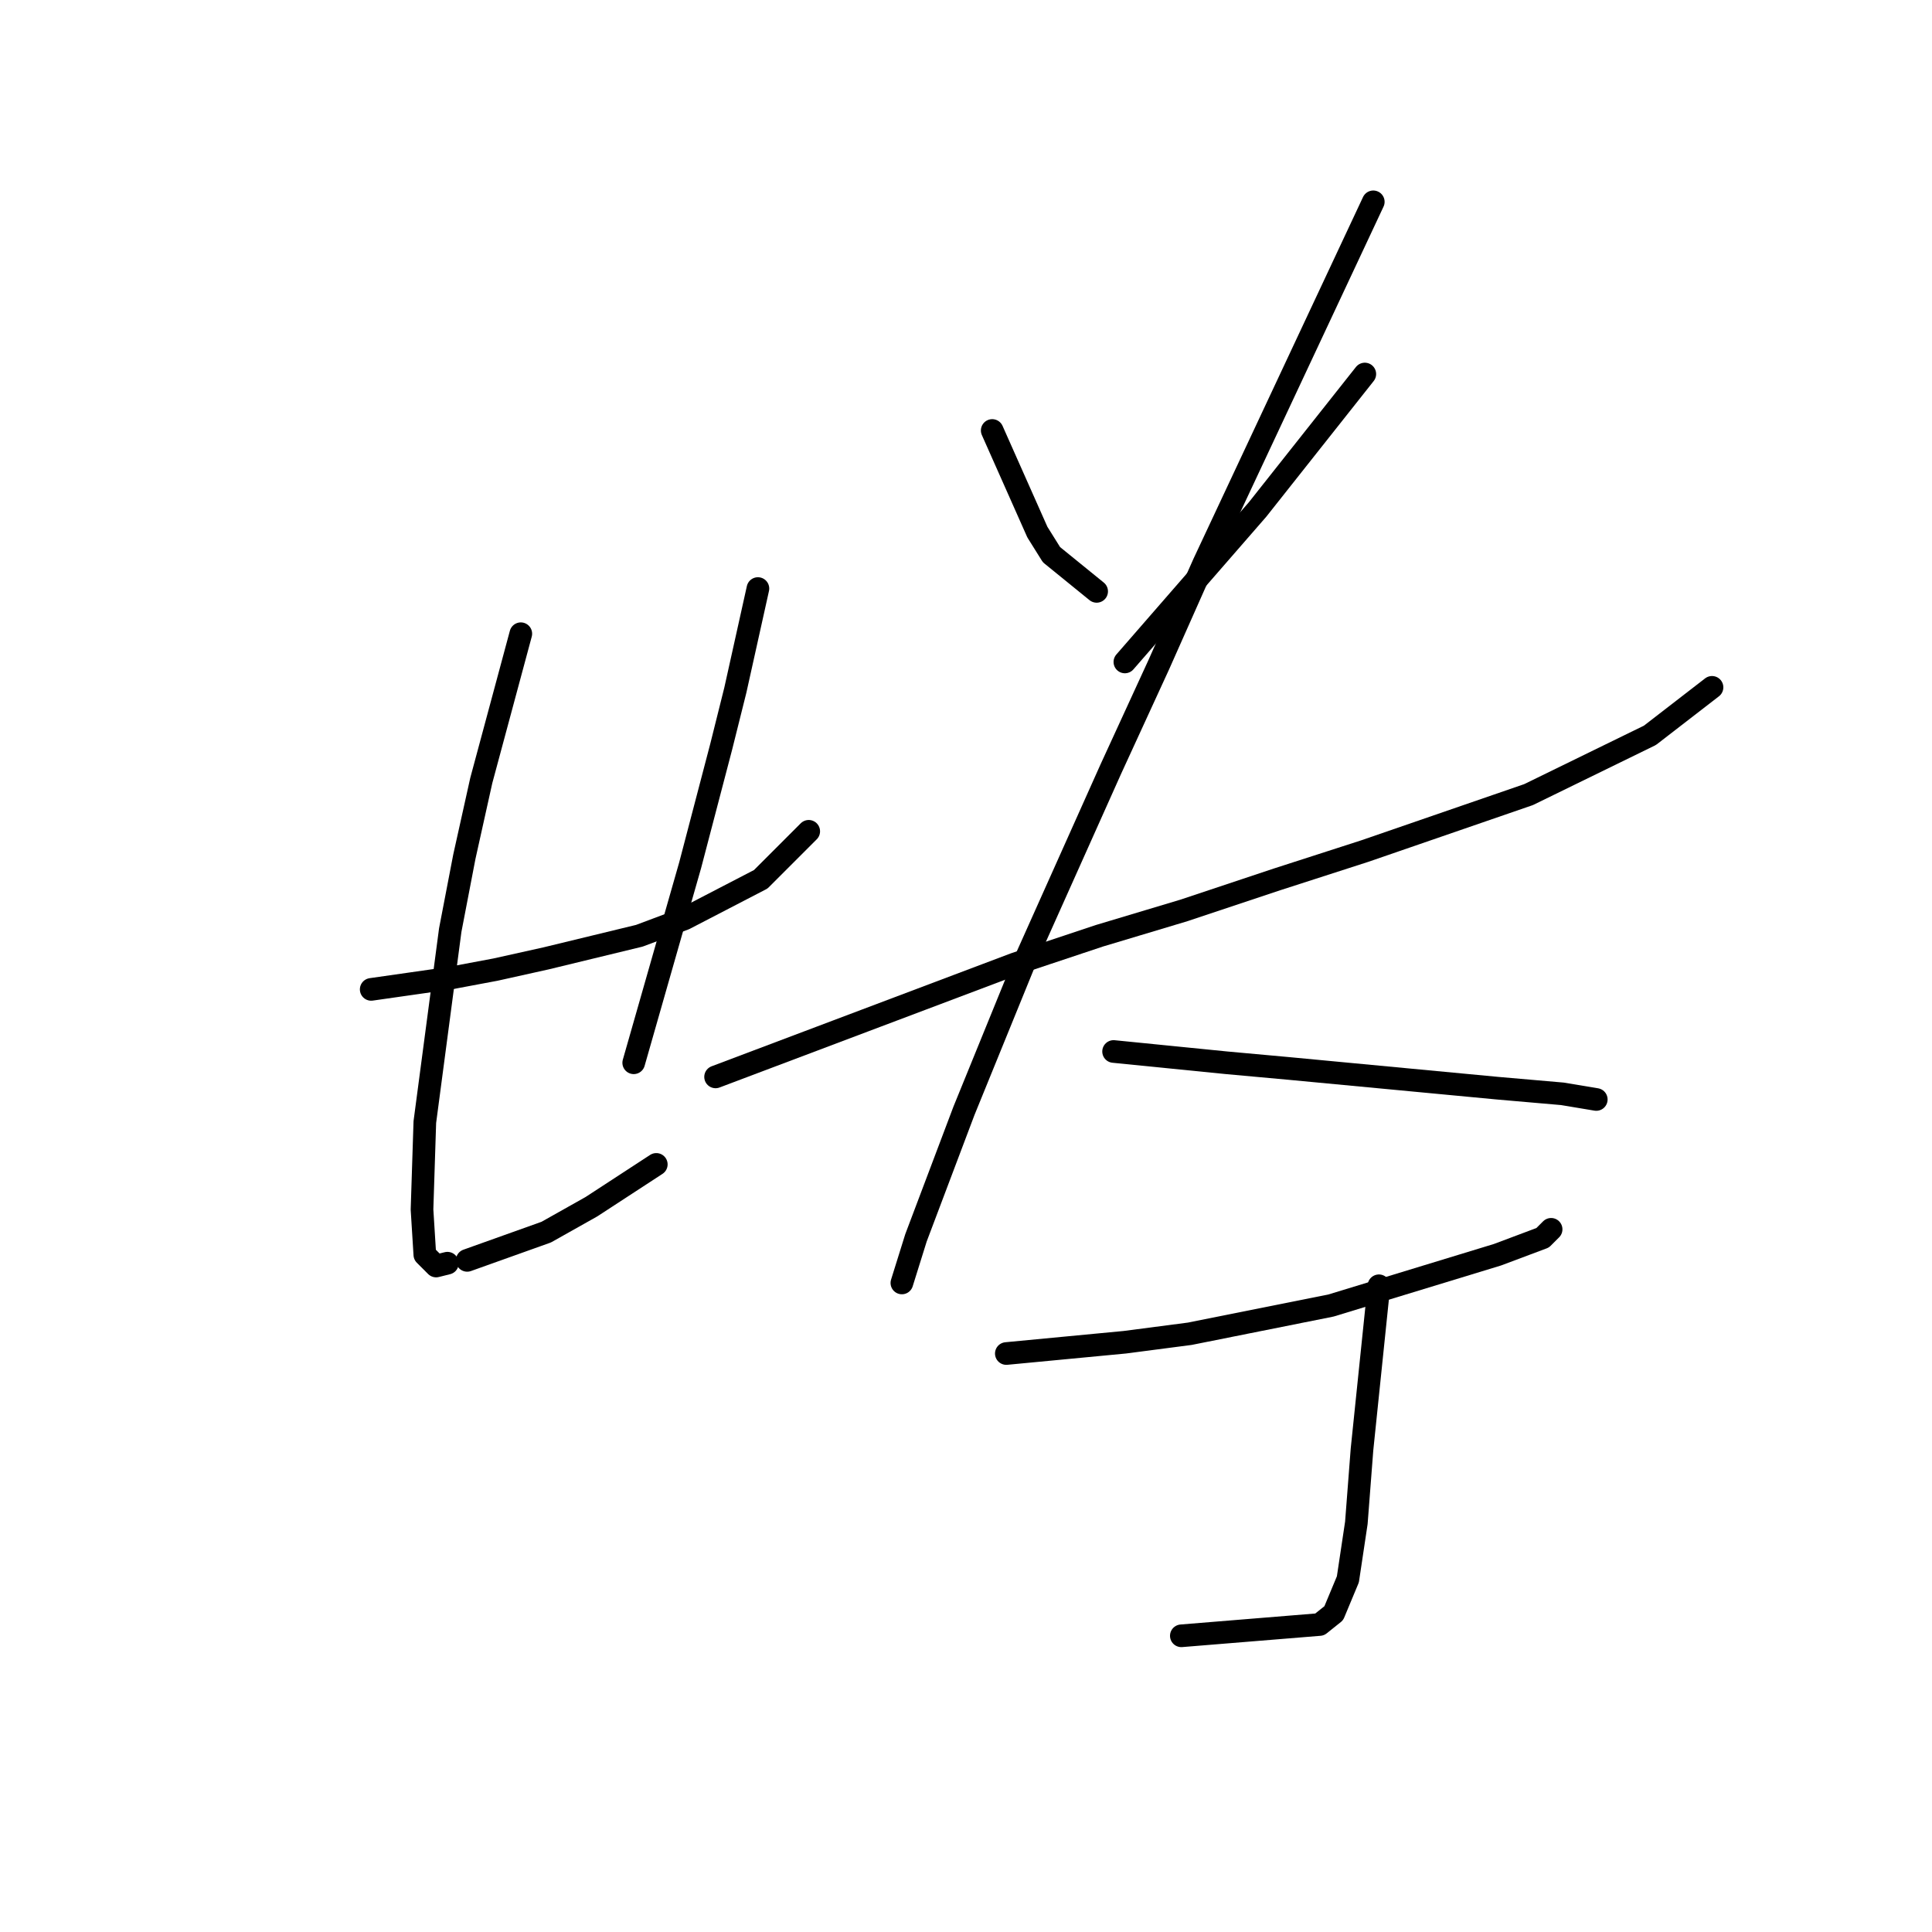 <?xml version="1.0" standalone="no"?>
    <svg width="256" height="256" xmlns="http://www.w3.org/2000/svg" version="1.1">
    <polyline stroke="black" stroke-width="3" stroke-linecap="round" fill="transparent" stroke-linejoin="round" points="49.186 131.099 54.422 130.351 59.659 129.603 65.643 128.48 72.376 126.984 84.719 123.992 90.703 121.748 100.802 116.511 107.161 110.153 107.161 110.153 " />
        <polyline stroke="black" stroke-width="3" stroke-linecap="round" fill="transparent" stroke-linejoin="round" points="69.01 83.971 66.391 93.696 63.773 103.42 61.529 113.519 59.659 123.244 56.293 148.678 55.919 160.273 56.293 166.258 57.789 167.754 59.285 167.38 59.285 167.38 " />
        <polyline stroke="black" stroke-width="3" stroke-linecap="round" fill="transparent" stroke-linejoin="round" points="100.428 77.986 98.932 84.719 97.436 91.451 95.566 98.932 91.451 114.641 83.971 140.823 83.971 140.823 " />
        <polyline stroke="black" stroke-width="3" stroke-linecap="round" fill="transparent" stroke-linejoin="round" points="61.903 167.006 67.139 165.135 72.376 163.265 78.36 159.899 86.963 154.289 86.963 154.289 " />
        <polyline stroke="black" stroke-width="3" stroke-linecap="round" fill="transparent" stroke-linejoin="round" points="131.473 57.041 134.465 63.773 137.457 70.506 139.327 73.498 145.312 78.36 145.312 78.36 " />
        <polyline stroke="black" stroke-width="3" stroke-linecap="round" fill="transparent" stroke-linejoin="round" points="180.845 49.56 173.738 58.537 166.632 67.513 149.052 87.711 149.052 87.711 " />
        <polyline stroke="black" stroke-width="3" stroke-linecap="round" fill="transparent" stroke-linejoin="round" points="94.818 142.694 114.641 135.213 134.465 127.732 145.686 123.992 156.907 120.626 169.25 116.511 180.845 112.771 202.539 105.291 218.622 97.436 226.851 91.077 226.851 91.077 " />
        <polyline stroke="black" stroke-width="3" stroke-linecap="round" fill="transparent" stroke-linejoin="round" points="181.967 26.744 170.746 50.682 159.525 74.62 153.541 88.085 147.182 101.924 135.961 126.984 127.732 147.182 121.374 164.013 119.504 169.998 119.504 169.998 " />
        <polyline stroke="black" stroke-width="3" stroke-linecap="round" fill="transparent" stroke-linejoin="round" points="147.556 139.327 155.037 140.075 162.517 140.823 170.746 141.572 198.424 144.19 207.027 144.938 211.515 145.686 211.515 145.686 " />
        <polyline stroke="black" stroke-width="3" stroke-linecap="round" fill="transparent" stroke-linejoin="round" points="133.343 179.349 141.198 178.601 149.052 177.853 157.655 176.73 176.356 172.99 198.424 166.258 204.409 164.013 205.531 162.891 205.531 162.891 " />
        <polyline stroke="black" stroke-width="3" stroke-linecap="round" fill="transparent" stroke-linejoin="round" points="182.715 170.372 181.593 181.219 180.471 192.066 179.723 201.79 178.601 209.271 176.73 213.759 174.86 215.256 156.533 216.752 156.533 216.752 " />
        </svg>